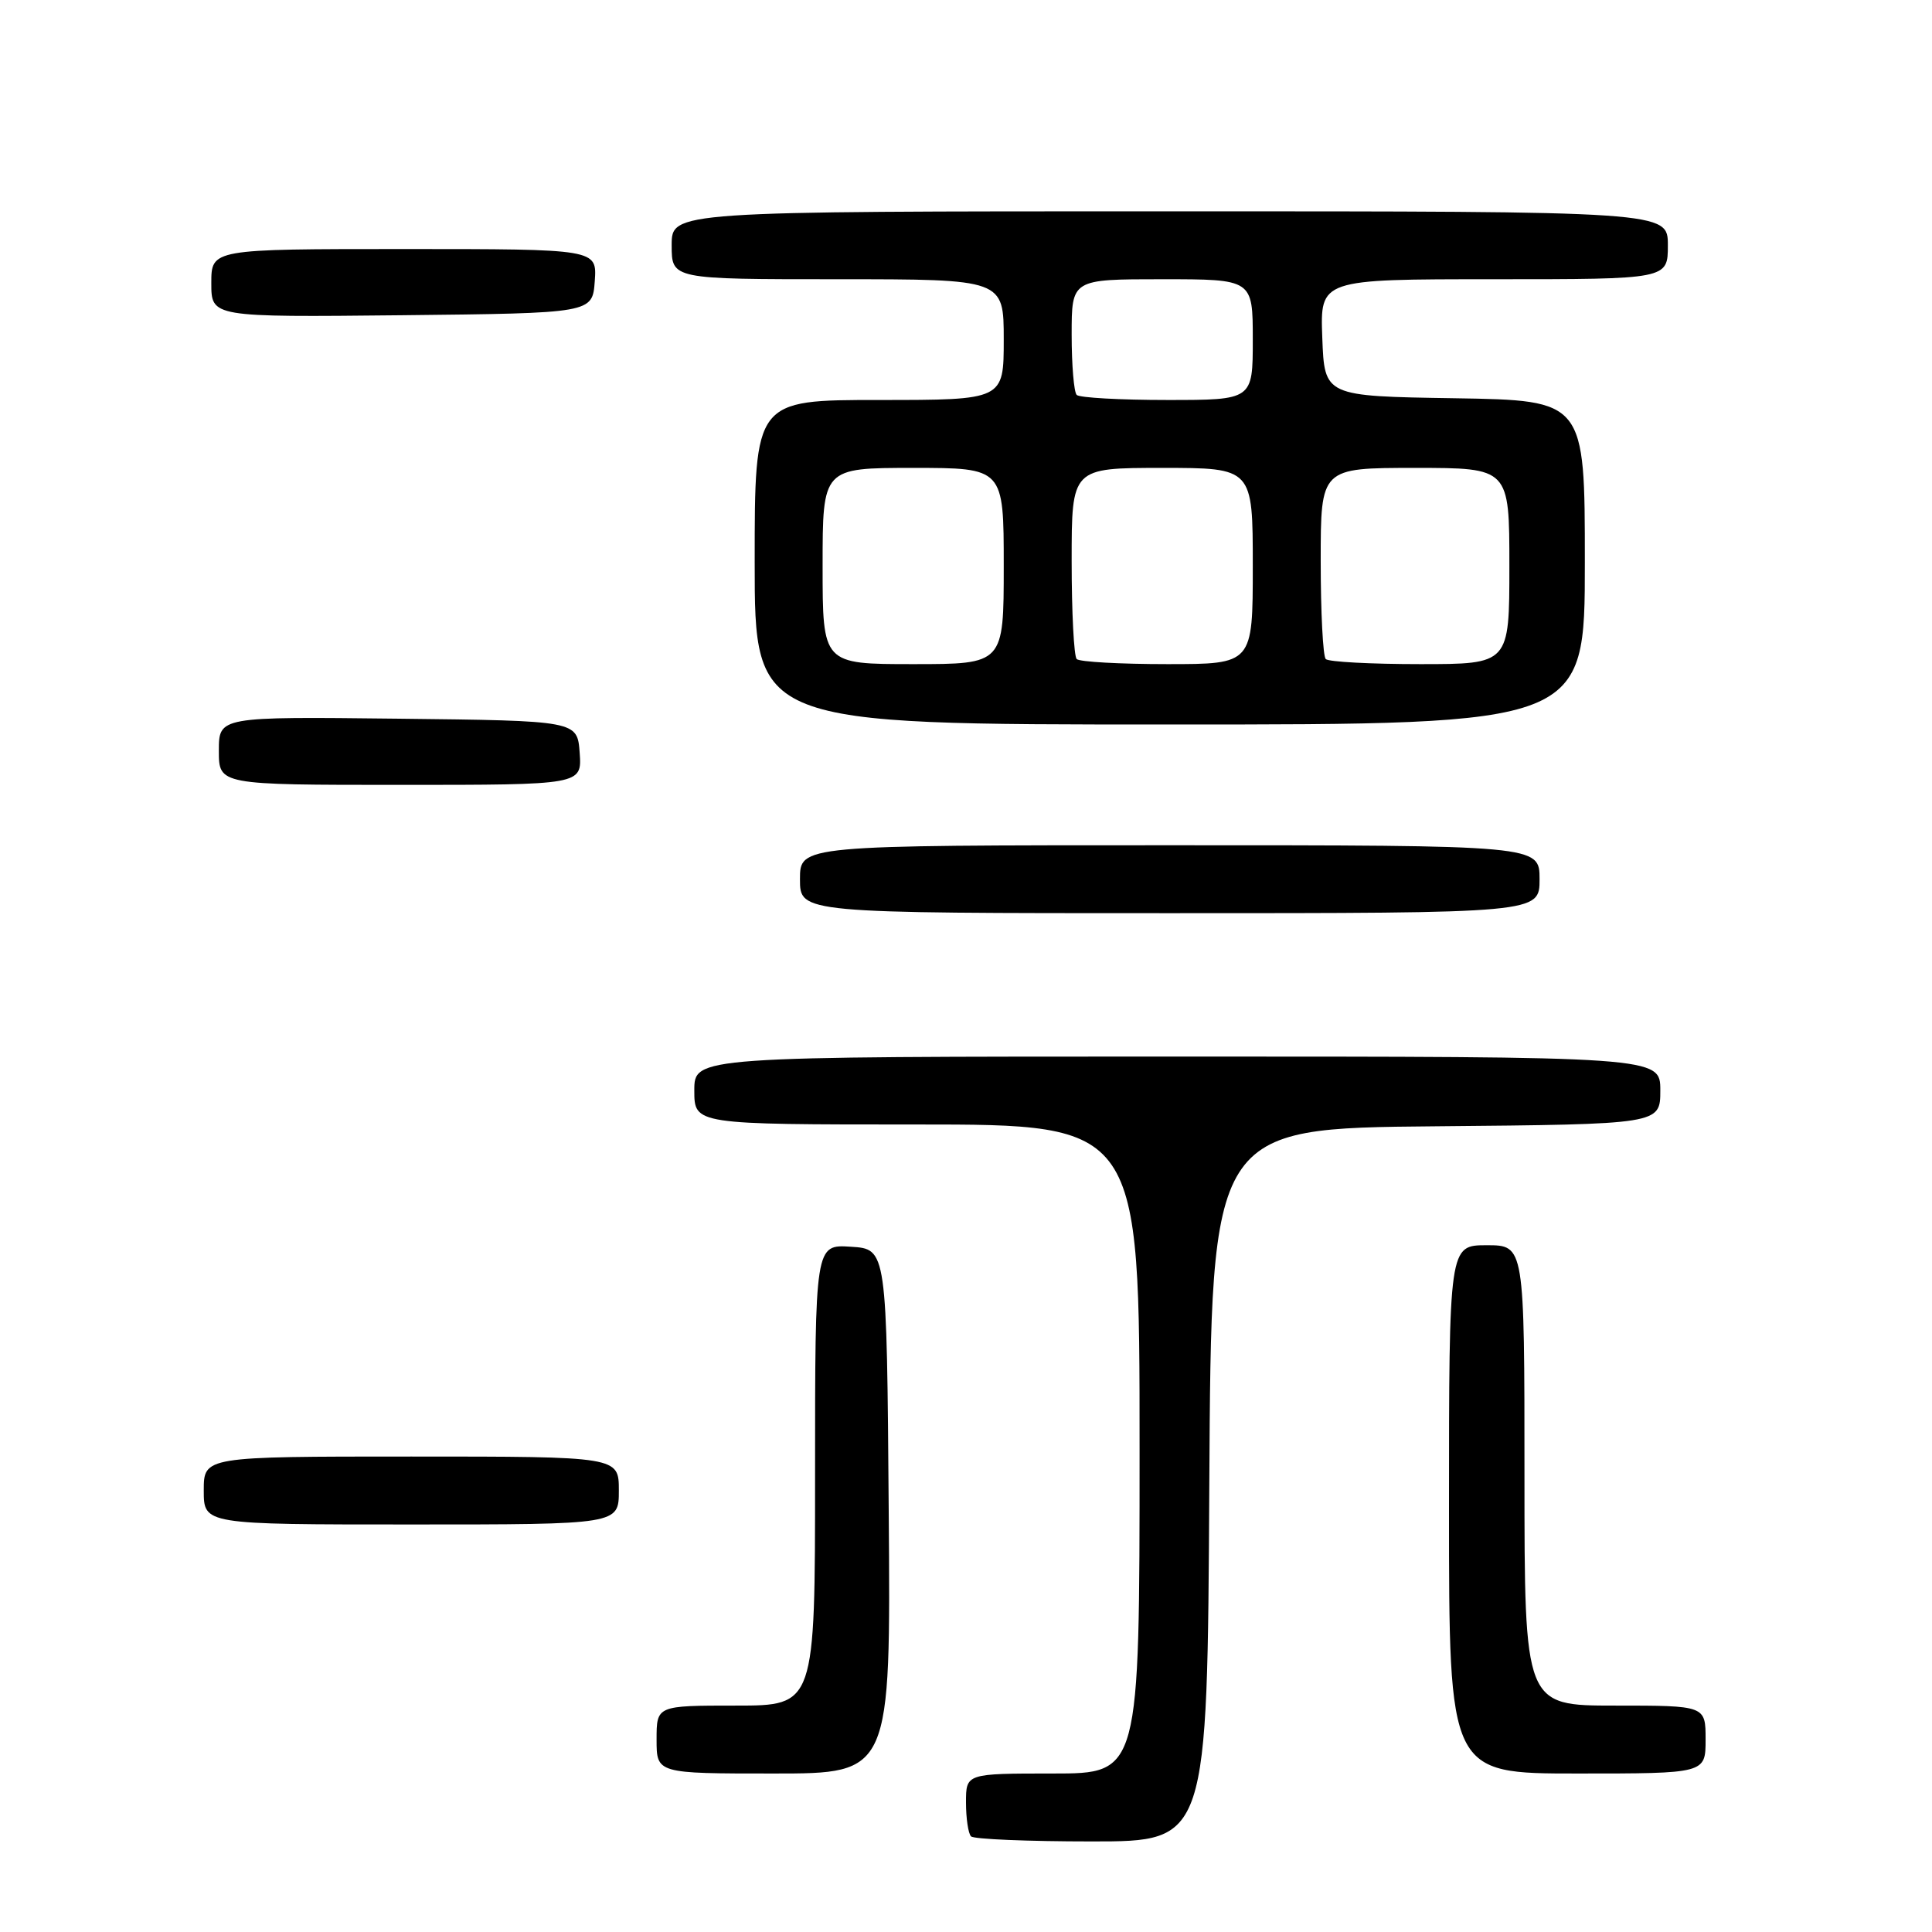 <?xml version="1.0" encoding="UTF-8" standalone="no"?>
<!DOCTYPE svg PUBLIC "-//W3C//DTD SVG 1.1//EN" "http://www.w3.org/Graphics/SVG/1.1/DTD/svg11.dtd" >
<svg xmlns="http://www.w3.org/2000/svg" xmlns:xlink="http://www.w3.org/1999/xlink" version="1.1" viewBox="0 0 256 256">
 <g >
 <path fill="currentColor"
d=" M 160.24 196.75 C 160.50 149.50 160.50 149.50 190.25 149.24 C 220.00 148.97 220.00 148.97 220.00 144.49 C 220.00 140.00 220.00 140.00 156.00 140.00 C 92.00 140.00 92.00 140.00 92.00 144.50 C 92.00 149.00 92.00 149.00 121.50 149.00 C 151.00 149.00 151.00 149.00 151.00 192.00 C 151.00 235.00 151.00 235.00 139.50 235.00 C 128.00 235.00 128.00 235.00 128.00 238.83 C 128.00 240.94 128.30 242.97 128.67 243.33 C 129.03 243.70 136.23 244.00 144.66 244.00 C 159.98 244.00 159.98 244.00 160.24 196.75 Z  M 117.76 200.25 C 117.50 165.50 117.50 165.50 112.75 165.20 C 108.00 164.89 108.00 164.89 108.00 195.45 C 108.00 226.00 108.00 226.00 97.50 226.00 C 87.00 226.00 87.00 226.00 87.00 230.50 C 87.00 235.00 87.00 235.00 102.51 235.00 C 118.03 235.00 118.03 235.00 117.76 200.25 Z  M 226.00 230.50 C 226.00 226.00 226.00 226.00 214.00 226.00 C 202.00 226.00 202.00 226.00 202.00 195.50 C 202.00 165.00 202.00 165.00 197.00 165.00 C 192.00 165.00 192.00 165.00 192.00 200.00 C 192.00 235.00 192.00 235.00 209.00 235.00 C 226.00 235.00 226.00 235.00 226.00 230.50 Z  M 82.00 197.50 C 82.00 193.00 82.00 193.00 54.50 193.00 C 27.00 193.00 27.00 193.00 27.00 197.50 C 27.00 202.00 27.00 202.00 54.50 202.00 C 82.00 202.00 82.00 202.00 82.00 197.50 Z  M 204.00 116.50 C 204.00 112.00 204.00 112.00 155.00 112.00 C 106.00 112.00 106.00 112.00 106.00 116.50 C 106.00 121.00 106.00 121.00 155.00 121.00 C 204.00 121.00 204.00 121.00 204.00 116.50 Z  M 76.81 99.75 C 76.50 95.50 76.50 95.50 52.75 95.23 C 29.00 94.96 29.00 94.96 29.00 99.48 C 29.00 104.00 29.00 104.00 53.06 104.00 C 77.11 104.00 77.11 104.00 76.81 99.75 Z  M 210.00 74.52 C 210.00 53.05 210.00 53.05 192.75 52.77 C 175.50 52.50 175.50 52.50 175.21 44.75 C 174.92 37.00 174.92 37.00 197.96 37.00 C 221.00 37.00 221.00 37.00 221.00 32.50 C 221.00 28.00 221.00 28.00 155.00 28.00 C 89.00 28.00 89.00 28.00 89.00 32.50 C 89.00 37.00 89.00 37.00 111.00 37.00 C 133.00 37.00 133.00 37.00 133.00 45.00 C 133.00 53.00 133.00 53.00 116.50 53.00 C 100.00 53.00 100.00 53.00 100.00 74.50 C 100.00 96.00 100.00 96.00 155.00 96.00 C 210.00 96.00 210.00 96.00 210.00 74.52 Z  M 78.81 37.25 C 79.11 33.00 79.11 33.00 53.56 33.00 C 28.00 33.00 28.00 33.00 28.00 37.52 C 28.00 42.03 28.00 42.03 53.25 41.77 C 78.50 41.50 78.50 41.50 78.81 37.25 Z  M 109.00 75.00 C 109.00 62.00 109.00 62.00 121.00 62.00 C 133.00 62.00 133.00 62.00 133.00 75.00 C 133.00 88.00 133.00 88.00 121.00 88.00 C 109.00 88.00 109.00 88.00 109.00 75.00 Z  M 142.67 87.33 C 142.30 86.97 142.00 81.12 142.00 74.33 C 142.00 62.00 142.00 62.00 154.00 62.00 C 166.00 62.00 166.00 62.00 166.00 75.00 C 166.00 88.00 166.00 88.00 154.67 88.00 C 148.43 88.00 143.03 87.70 142.67 87.33 Z  M 175.67 87.33 C 175.30 86.97 175.00 81.12 175.00 74.33 C 175.00 62.00 175.00 62.00 187.50 62.00 C 200.00 62.00 200.00 62.00 200.00 75.00 C 200.00 88.00 200.00 88.00 188.17 88.00 C 181.66 88.00 176.03 87.70 175.67 87.33 Z  M 142.67 52.33 C 142.30 51.97 142.00 48.37 142.00 44.33 C 142.00 37.00 142.00 37.00 154.00 37.00 C 166.00 37.00 166.00 37.00 166.00 45.00 C 166.00 53.00 166.00 53.00 154.67 53.00 C 148.43 53.00 143.03 52.70 142.67 52.33 Z "/>
</g>
</svg>